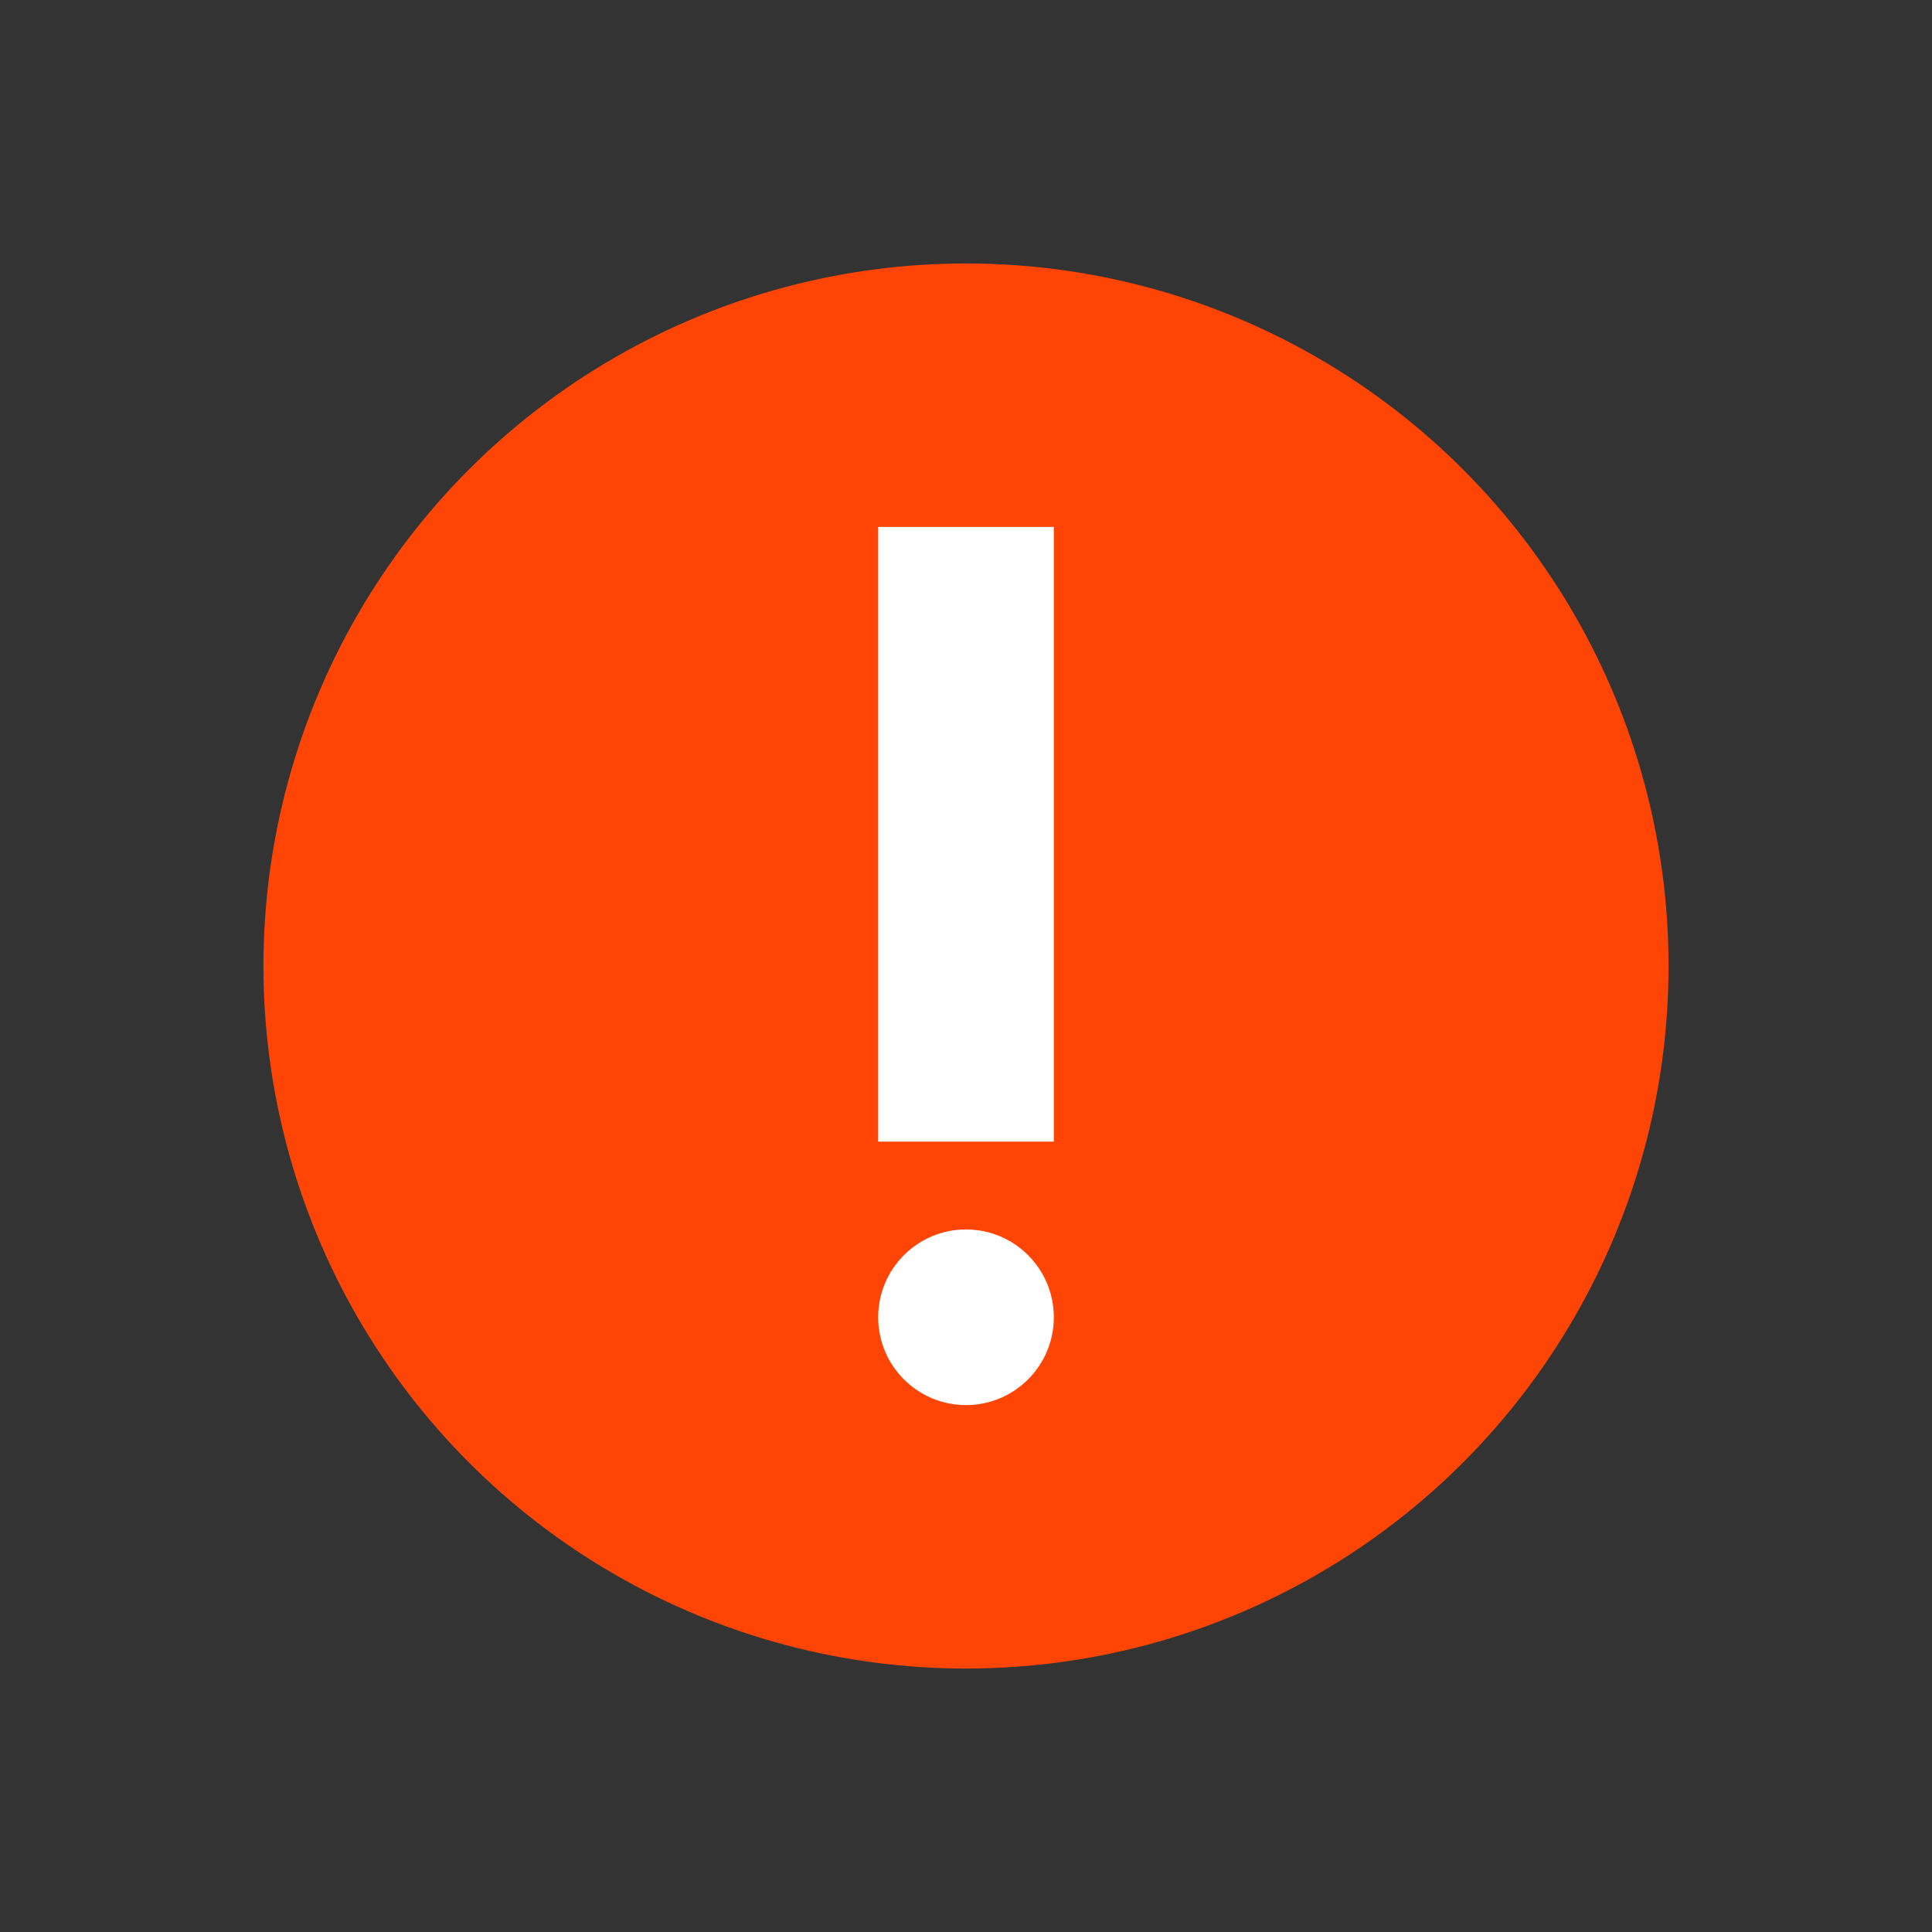 <svg xmlns="http://www.w3.org/2000/svg" width="22" height="22" version="1.1">
 <rect width="100%" height="100%" fill="#333333" stroke="none"/>
 <style type="text/css">.ColorScheme-NeutralText {
            color:#f67400;
        }
        .ColorScheme-Text {
            color:#232629;
        }</style>
 <circle transform="scale(1,-1)" cx="11" cy="-11" r="8" fill="#ff4506" />
 <circle cx="11" cy="15" r="1" fill="#fff" />
 <path d="m10 13h2v-7h-2z" fill="#fff" fill-rule="evenodd" />
</svg>